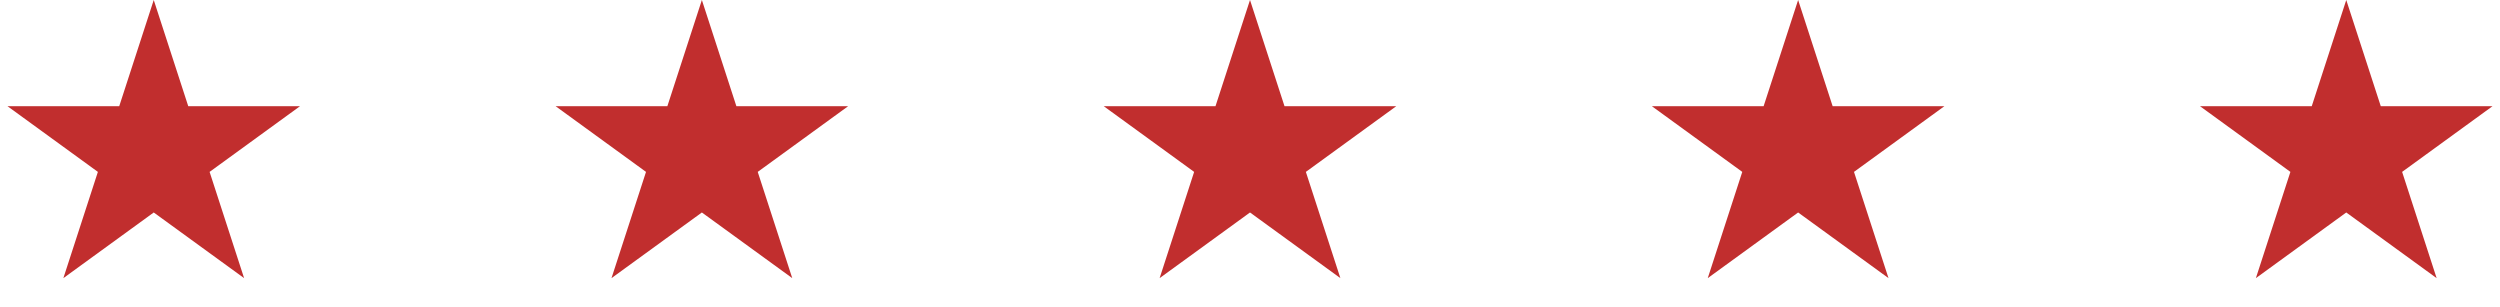 <svg width="187" height="23" viewBox="0 0 187 23" fill="none" xmlns="http://www.w3.org/2000/svg">
<path d="M11.5 0L14.082 7.946H22.437L15.678 12.857L18.259 20.804L11.5 15.893L4.74 20.804L7.322 12.857L0.563 7.946H8.918L11.5 0Z" fill="#C12E2E"/>
<path d="M52.5 0L55.082 7.946H63.437L56.678 12.857L59.26 20.804L52.5 15.893L45.74 20.804L48.322 12.857L41.563 7.946H49.918L52.5 0Z" fill="#C12E2E"/>
<path d="M93.5 0L96.082 7.946H104.437L97.678 12.857L100.26 20.804L93.5 15.893L86.74 20.804L89.322 12.857L82.563 7.946H90.918L93.5 0Z" fill="#C12E2E"/>
<path d="M134.5 0L137.082 7.946H145.437L138.678 12.857L141.26 20.804L134.5 15.893L127.74 20.804L130.322 12.857L123.563 7.946H131.918L134.5 0Z" fill="#C12E2E"/>
<path d="M175.5 0L178.082 7.946H186.437L179.678 12.857L182.26 20.804L175.5 15.893L168.74 20.804L171.322 12.857L164.563 7.946H172.918L175.5 0Z" fill="#C12E2E"/>
</svg>
